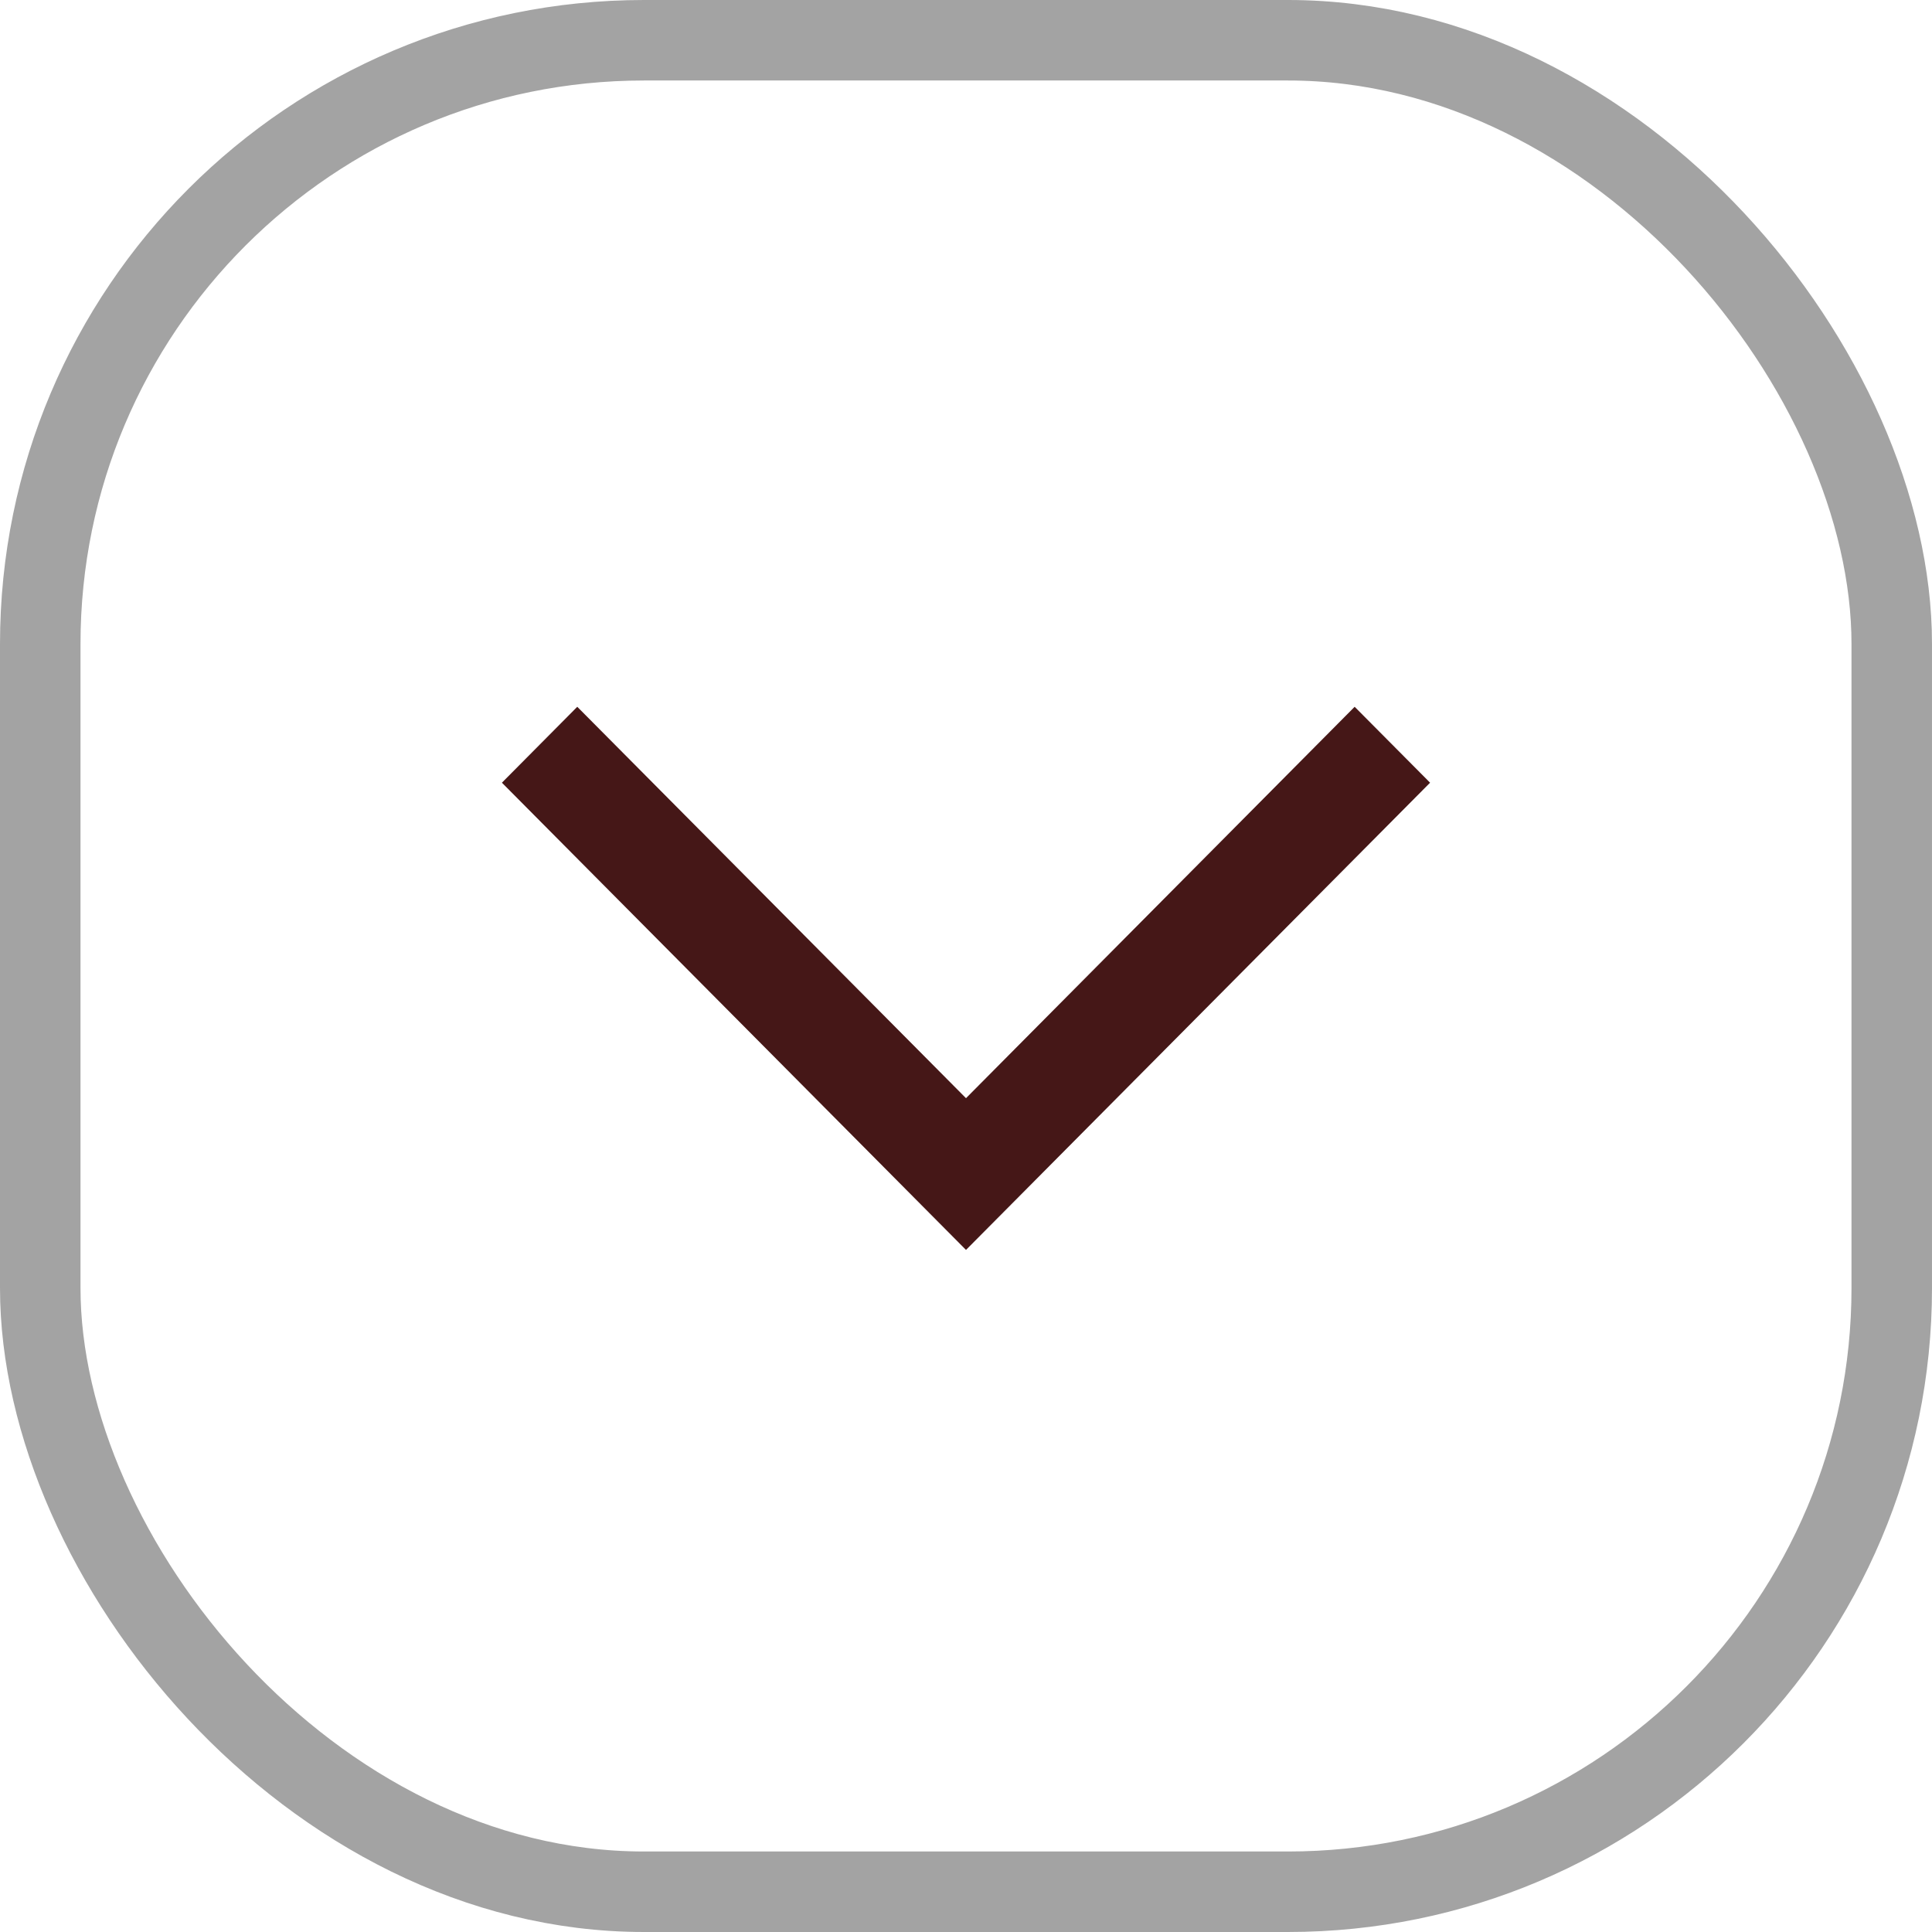 <svg width="24" height="24" viewBox="0 0 24 24" fill="none" xmlns="http://www.w3.org/2000/svg">
<rect opacity="0.5" x="0.5" y="0.5" width="23" height="23" rx="7.5" stroke="#494949"/>
<path fill-rule="evenodd" clip-rule="evenodd" d="M16.828 8.78L17.765 9.723L12 15.527L6.235 9.723L7.171 8.78L12 13.642L16.828 8.78Z" fill="#451717"/>
</svg>
